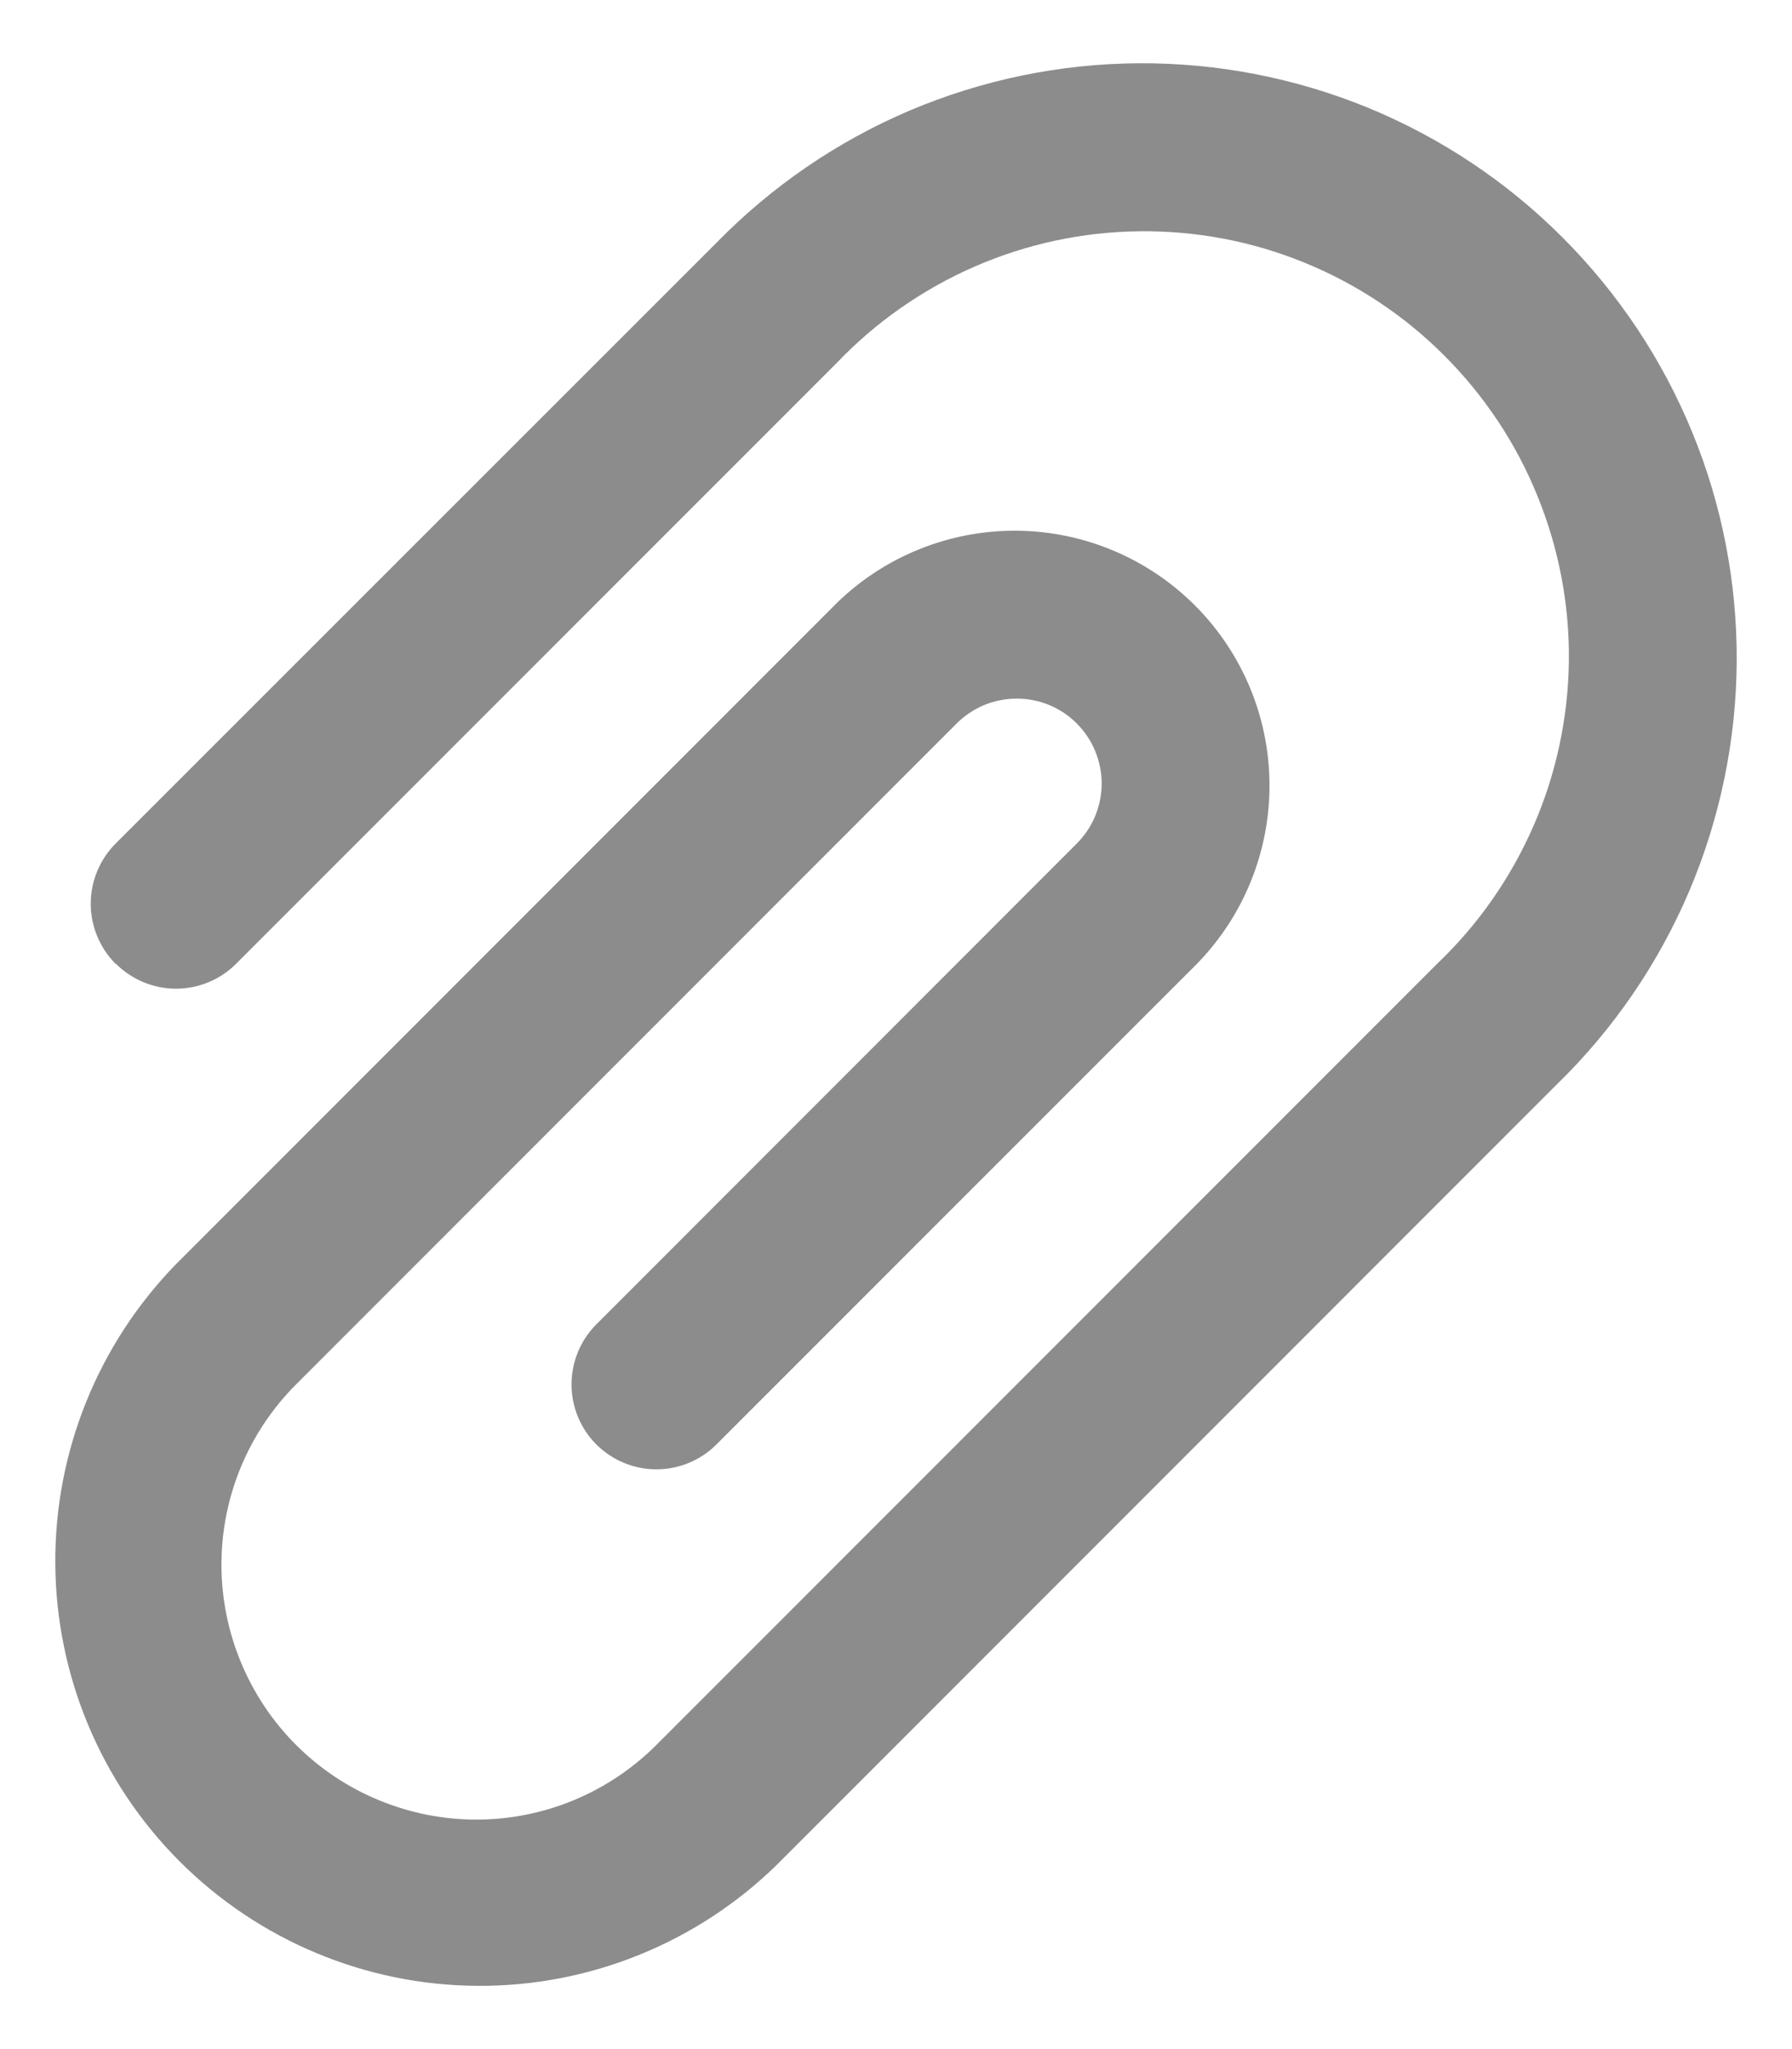 <svg width="14" height="16" viewBox="0 0 14 16" fill="none" xmlns="http://www.w3.org/2000/svg">
<path id="Fill 1148" d="M0.903 7.526C0.779 7.401 0.709 7.233 0.709 7.056C0.709 6.88 0.779 6.712 0.903 6.587L5.597 1.896C6.027 1.456 6.539 1.105 7.105 0.864C7.671 0.624 8.279 0.498 8.894 0.494C9.508 0.49 10.118 0.608 10.687 0.841C11.256 1.075 11.773 1.419 12.207 1.854C12.642 2.289 12.986 2.805 13.22 3.374C13.454 3.943 13.572 4.553 13.568 5.168C13.564 5.782 13.438 6.39 13.198 6.956C12.957 7.522 12.607 8.035 12.166 8.464L6.066 14.564C5.441 15.173 4.601 15.512 3.729 15.506C2.856 15.501 2.02 15.151 1.403 14.534C0.786 13.917 0.437 13.081 0.432 12.208C0.427 11.335 0.766 10.496 1.375 9.871L6.536 4.71C6.911 4.344 7.415 4.141 7.939 4.144C8.463 4.147 8.965 4.357 9.335 4.727C9.706 5.098 9.915 5.599 9.918 6.123C9.921 6.647 9.717 7.151 9.351 7.526L5.597 11.279C5.473 11.403 5.304 11.473 5.128 11.473C4.952 11.473 4.784 11.403 4.659 11.279C4.535 11.155 4.465 10.986 4.465 10.81C4.465 10.634 4.535 10.465 4.659 10.341L8.412 6.587C8.474 6.525 8.523 6.452 8.556 6.372C8.589 6.291 8.607 6.205 8.607 6.118C8.607 6.031 8.589 5.945 8.556 5.864C8.523 5.784 8.474 5.711 8.412 5.649C8.351 5.587 8.278 5.539 8.197 5.505C8.117 5.472 8.03 5.455 7.943 5.455C7.856 5.455 7.77 5.472 7.689 5.505C7.609 5.539 7.536 5.587 7.474 5.649L2.313 10.81C1.94 11.183 1.73 11.69 1.73 12.217C1.73 12.479 1.782 12.738 1.882 12.979C1.982 13.221 2.128 13.44 2.313 13.625C2.498 13.81 2.718 13.957 2.959 14.056C3.201 14.156 3.459 14.208 3.721 14.208C4.249 14.208 4.755 13.998 5.128 13.625L11.228 7.525C11.549 7.22 11.804 6.853 11.981 6.448C12.158 6.042 12.251 5.605 12.257 5.163C12.262 4.72 12.178 4.281 12.011 3.872C11.845 3.462 11.597 3.09 11.284 2.777C10.972 2.464 10.599 2.217 10.189 2.05C9.78 1.883 9.34 1.8 8.898 1.806C8.456 1.811 8.019 1.905 7.613 2.082C7.208 2.259 6.841 2.515 6.536 2.835L1.844 7.526C1.72 7.65 1.551 7.72 1.375 7.72C1.199 7.72 1.031 7.65 0.906 7.526" fill="black" fill-opacity="0.45"/>
</svg>
